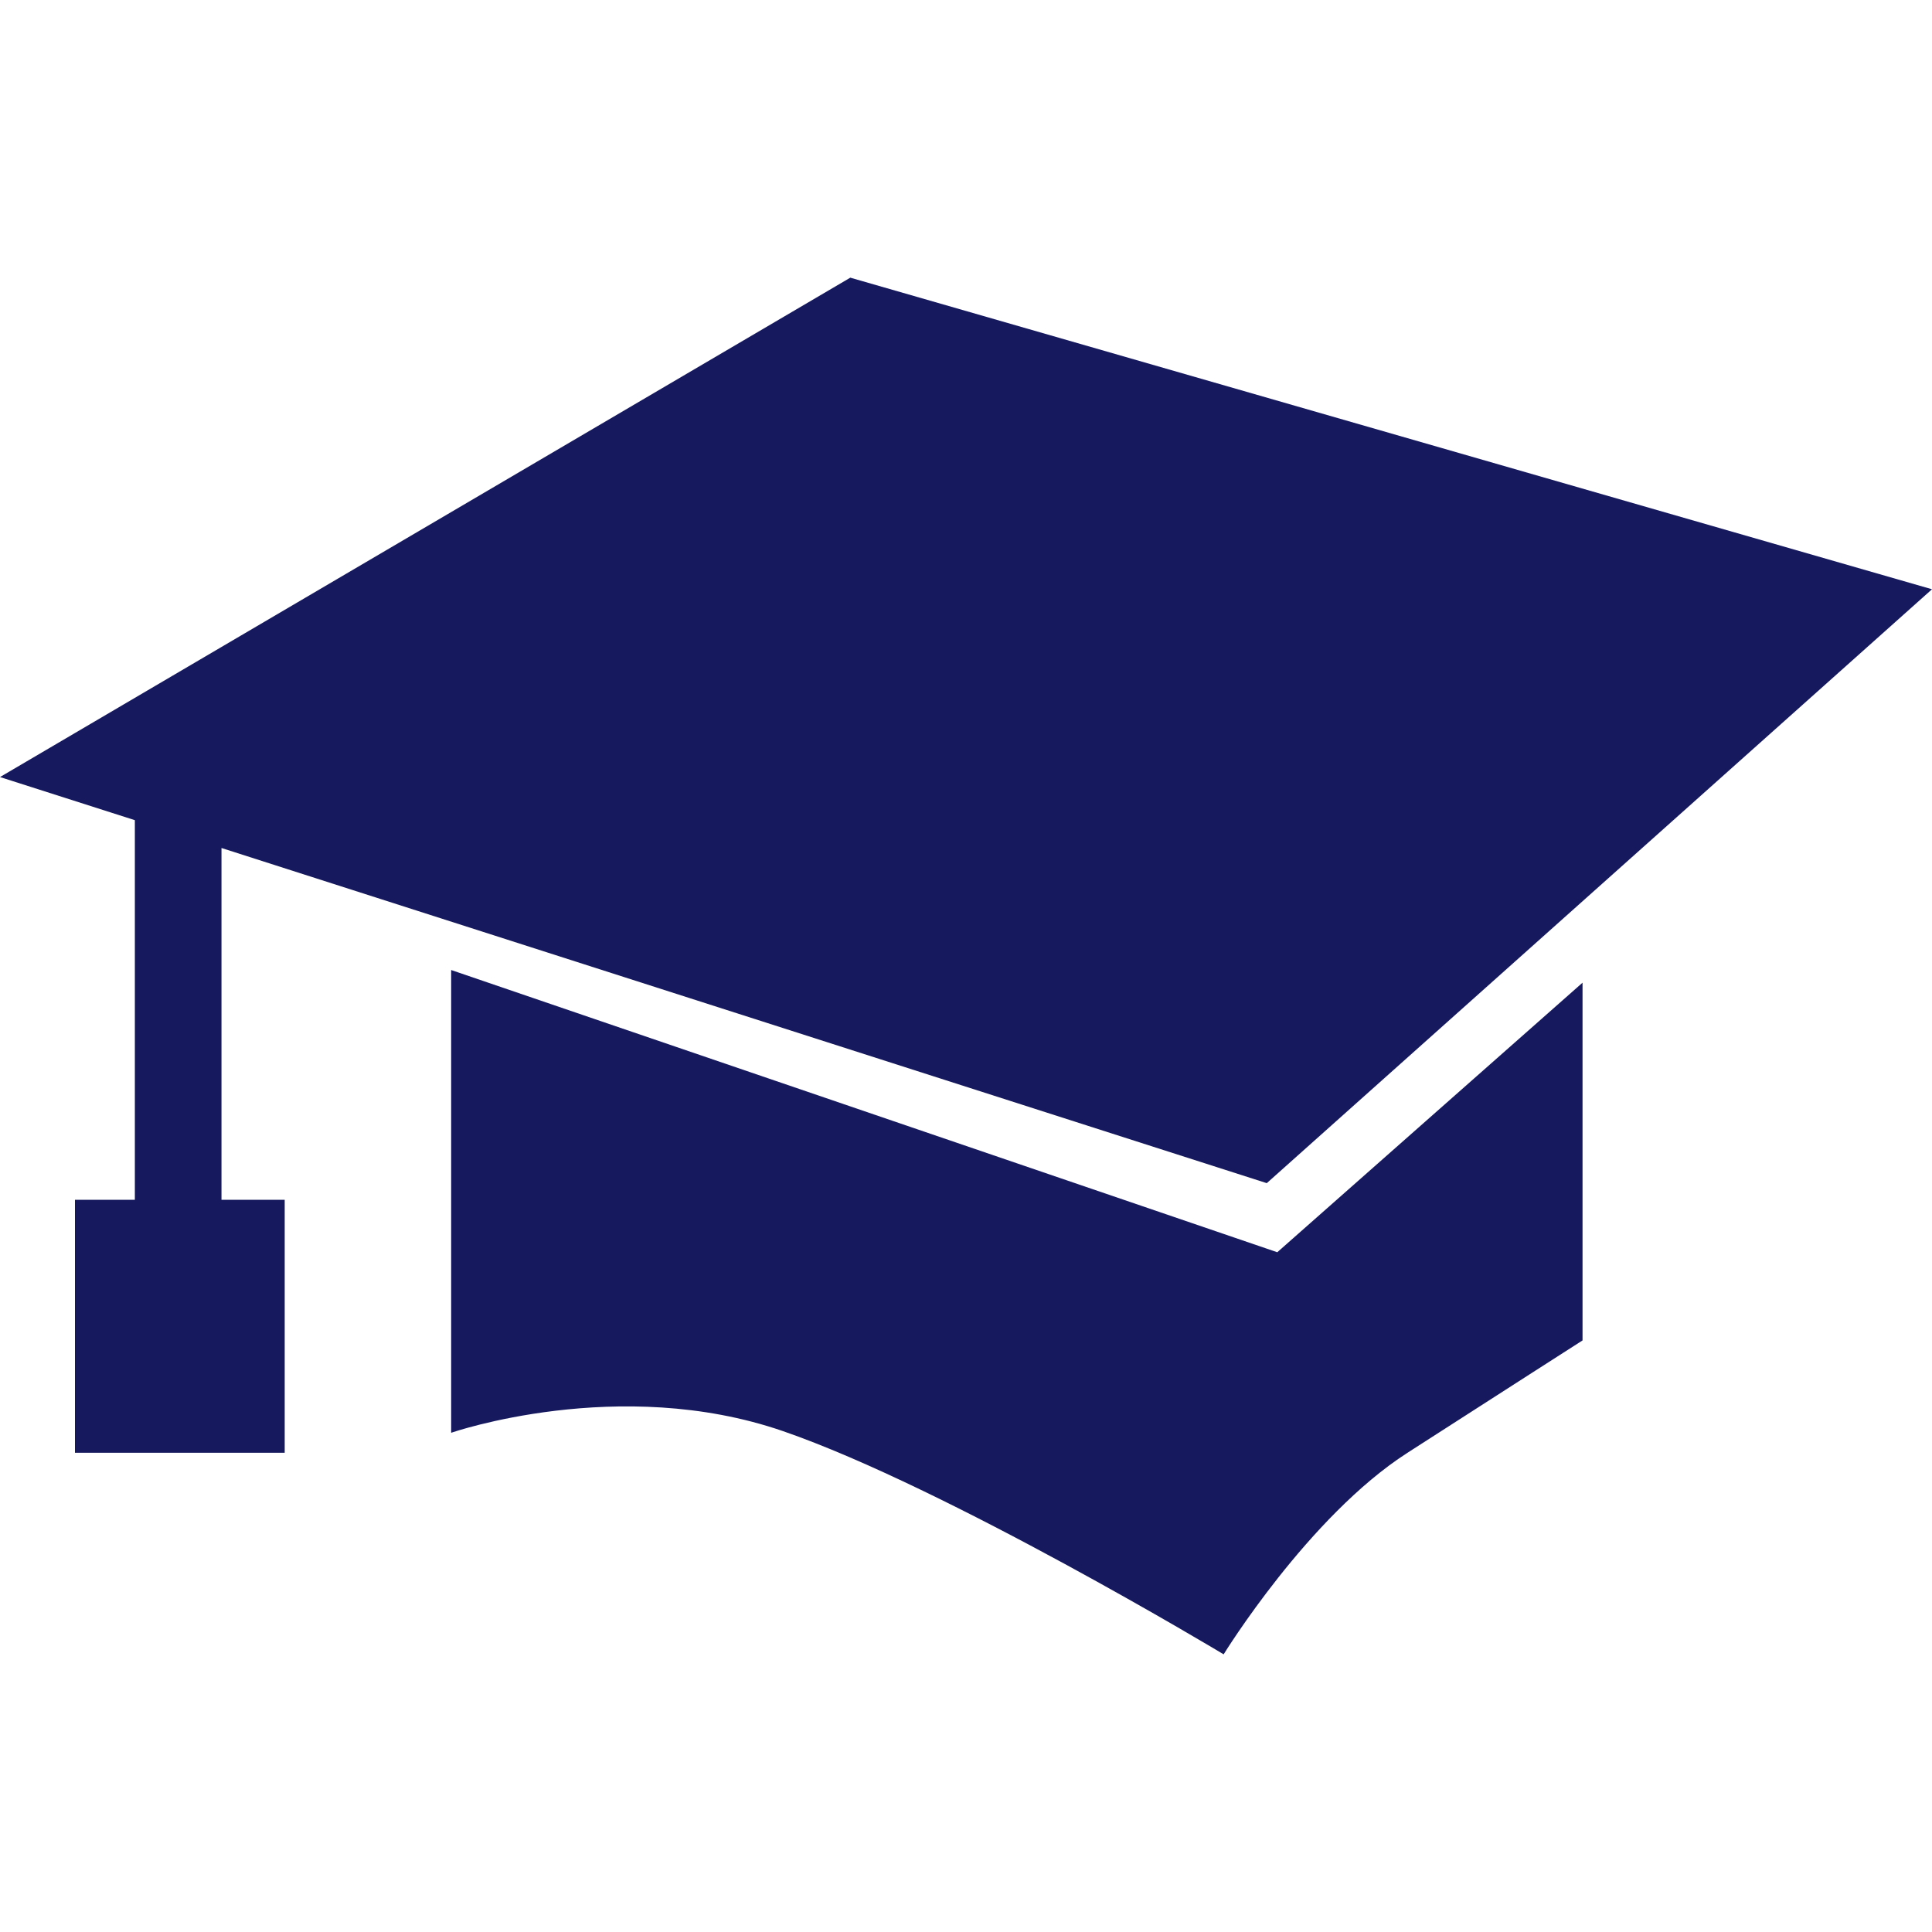 <svg width="25" height="25" viewBox="0 0 25 25" fill="none" xmlns="http://www.w3.org/2000/svg">
<path d="M5.838 12.552V18.54C5.838 18.54 8.008 17.787 10.13 18.518C12.251 19.25 15.834 21.407 15.834 21.407C15.834 21.407 16.93 19.624 18.211 18.8C19.491 17.977 20.478 17.345 20.478 17.345V12.716L16.528 16.204L5.838 12.552Z" fill="#16195E"/>
<path d="M2.866 10.973L16.392 15.31L25 7.625L11.003 3.593L0 10.055L1.745 10.613V15.525H0.97V18.799H3.684V15.525H2.866V10.973Z" fill="#16195E"/>
</svg>
